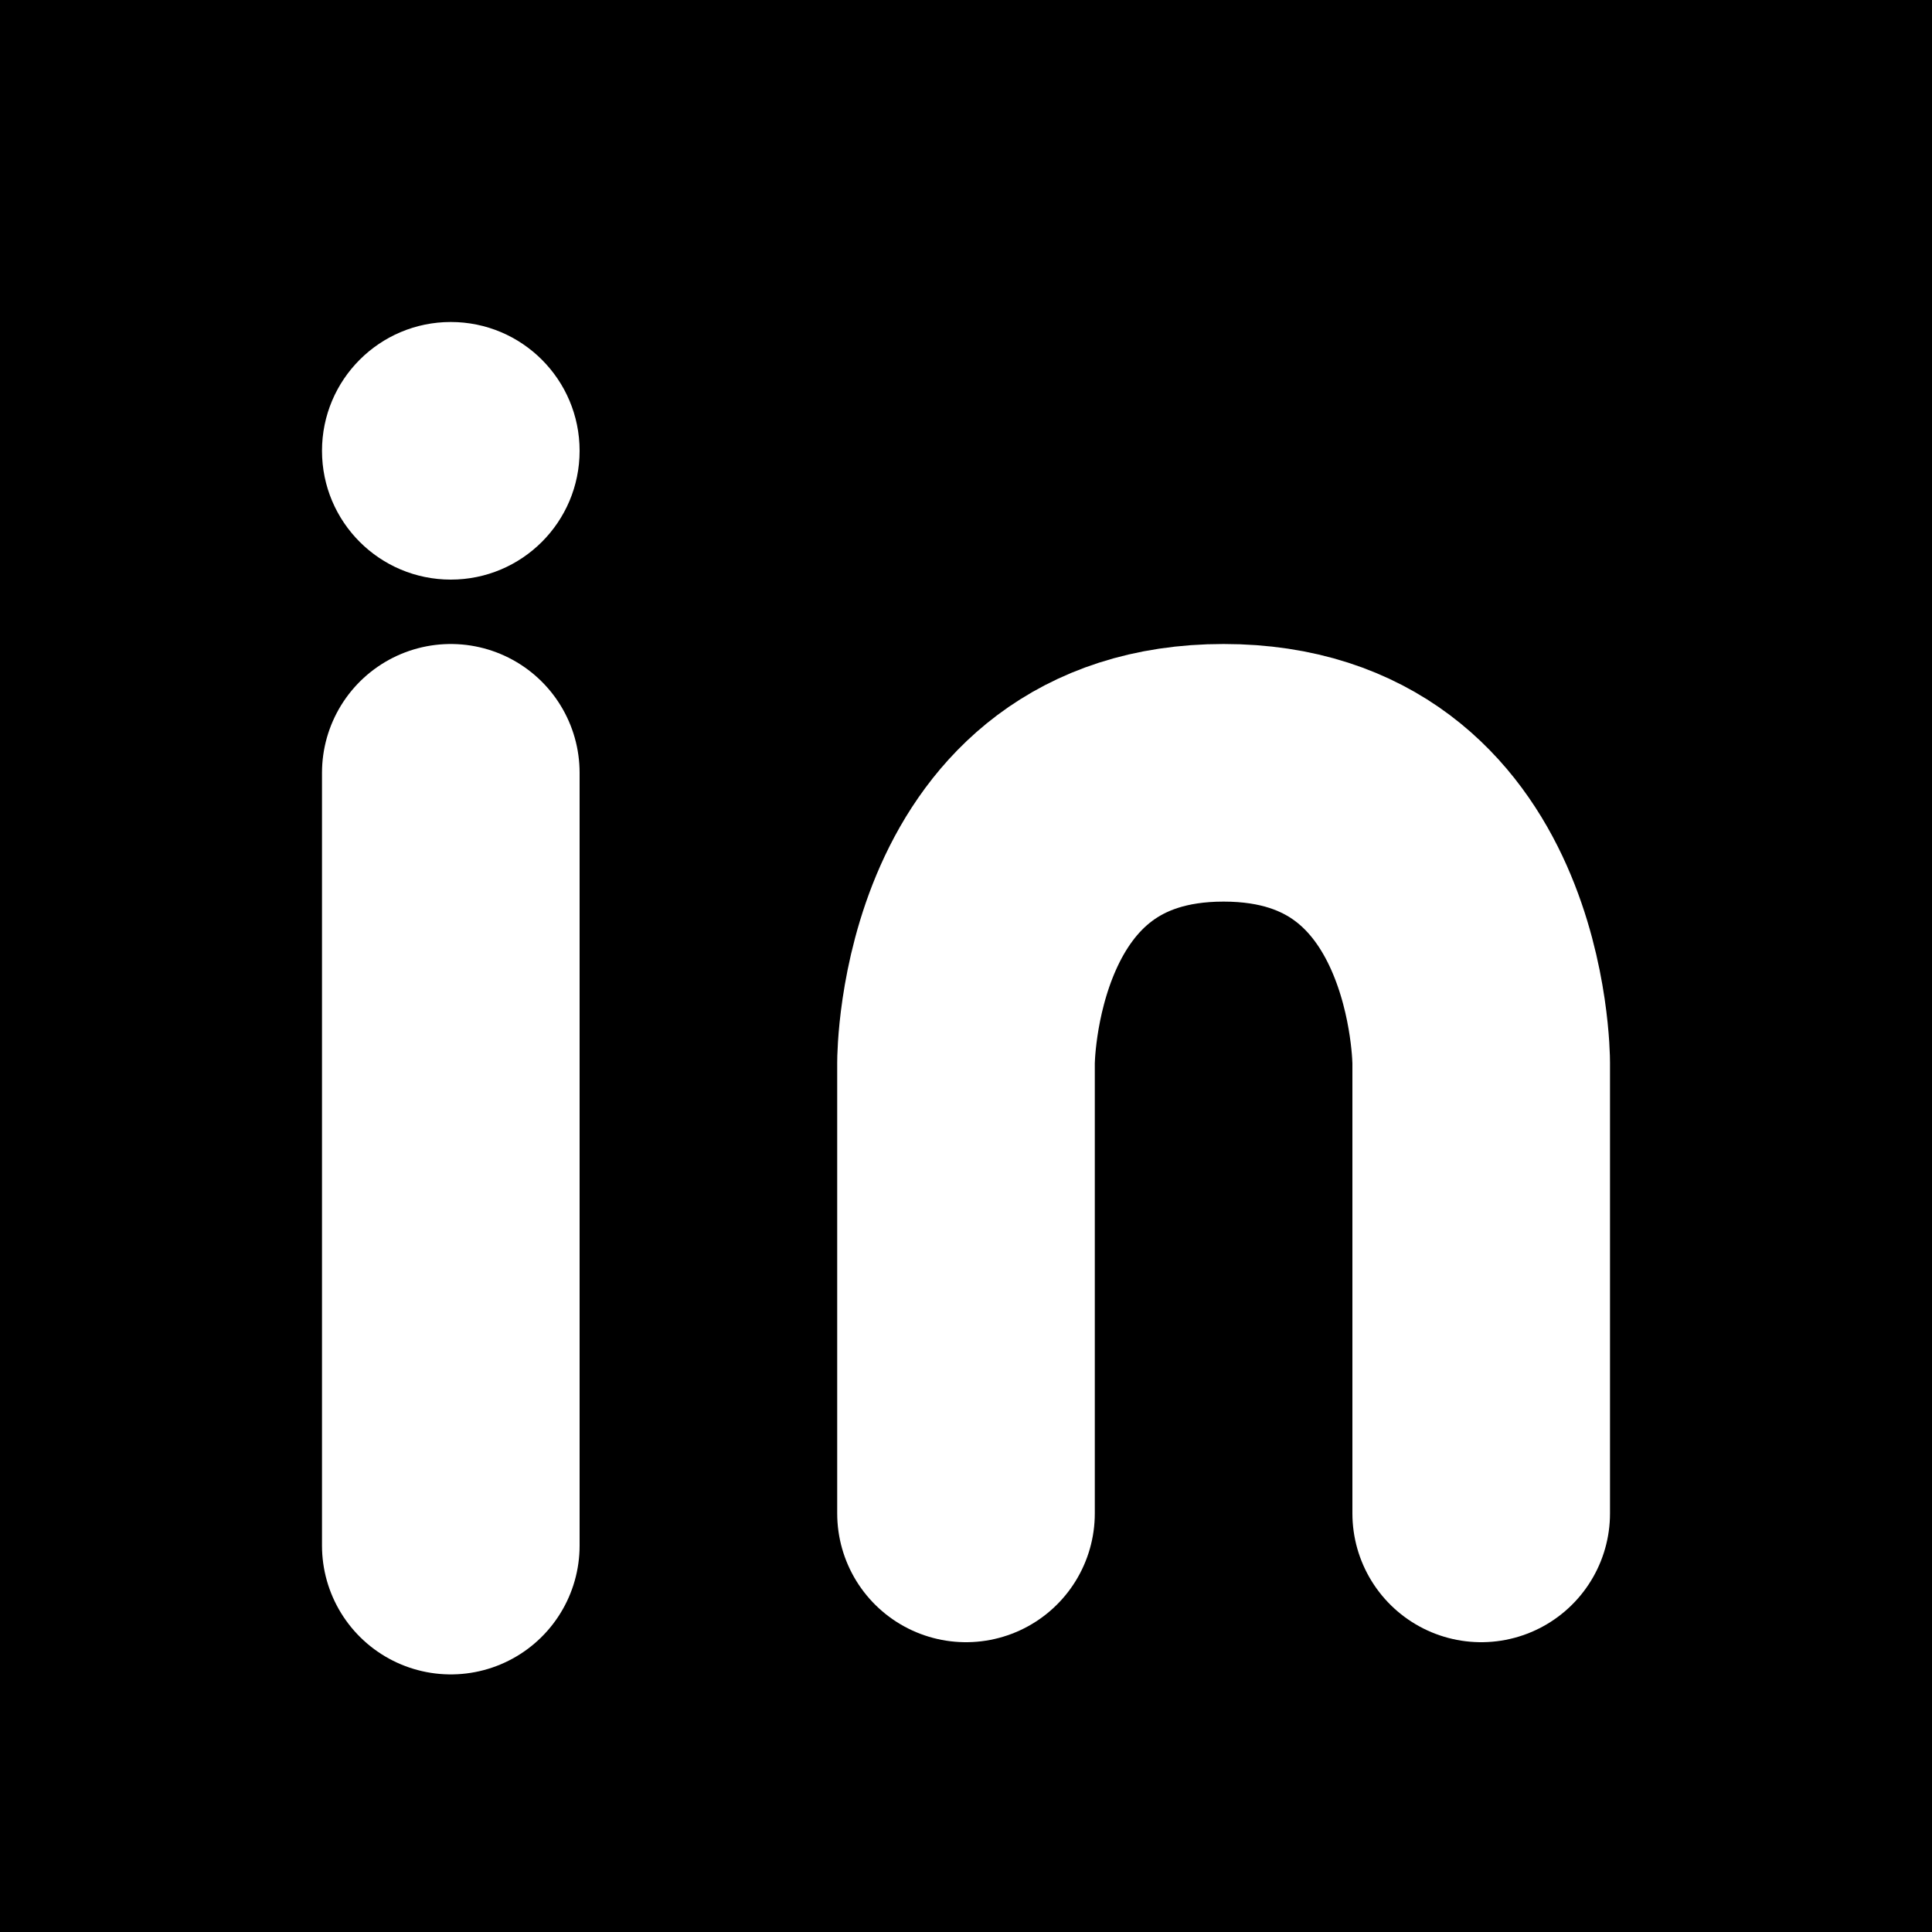 <svg width="30" height="30" viewBox="0 0 30 30" fill="none" xmlns="http://www.w3.org/2000/svg">
<rect width="30" height="30" fill="black"/>
<path d="M7 9C8.105 9 9 8.105 9 7C9 5.895 8.105 5 7 5C5.895 5 5 5.895 5 7C5 8.105 5.895 9 7 9Z" fill="white"/>
<path d="M7 12V24" stroke="white" stroke-width="4" stroke-linecap="round"/>
<path d="M15 23.5V16.5C15 16.5 15 12 19 12C23 12 23 16.5 23 16.5V23.5" stroke="white" stroke-width="4" stroke-linecap="round"/>
</svg>
